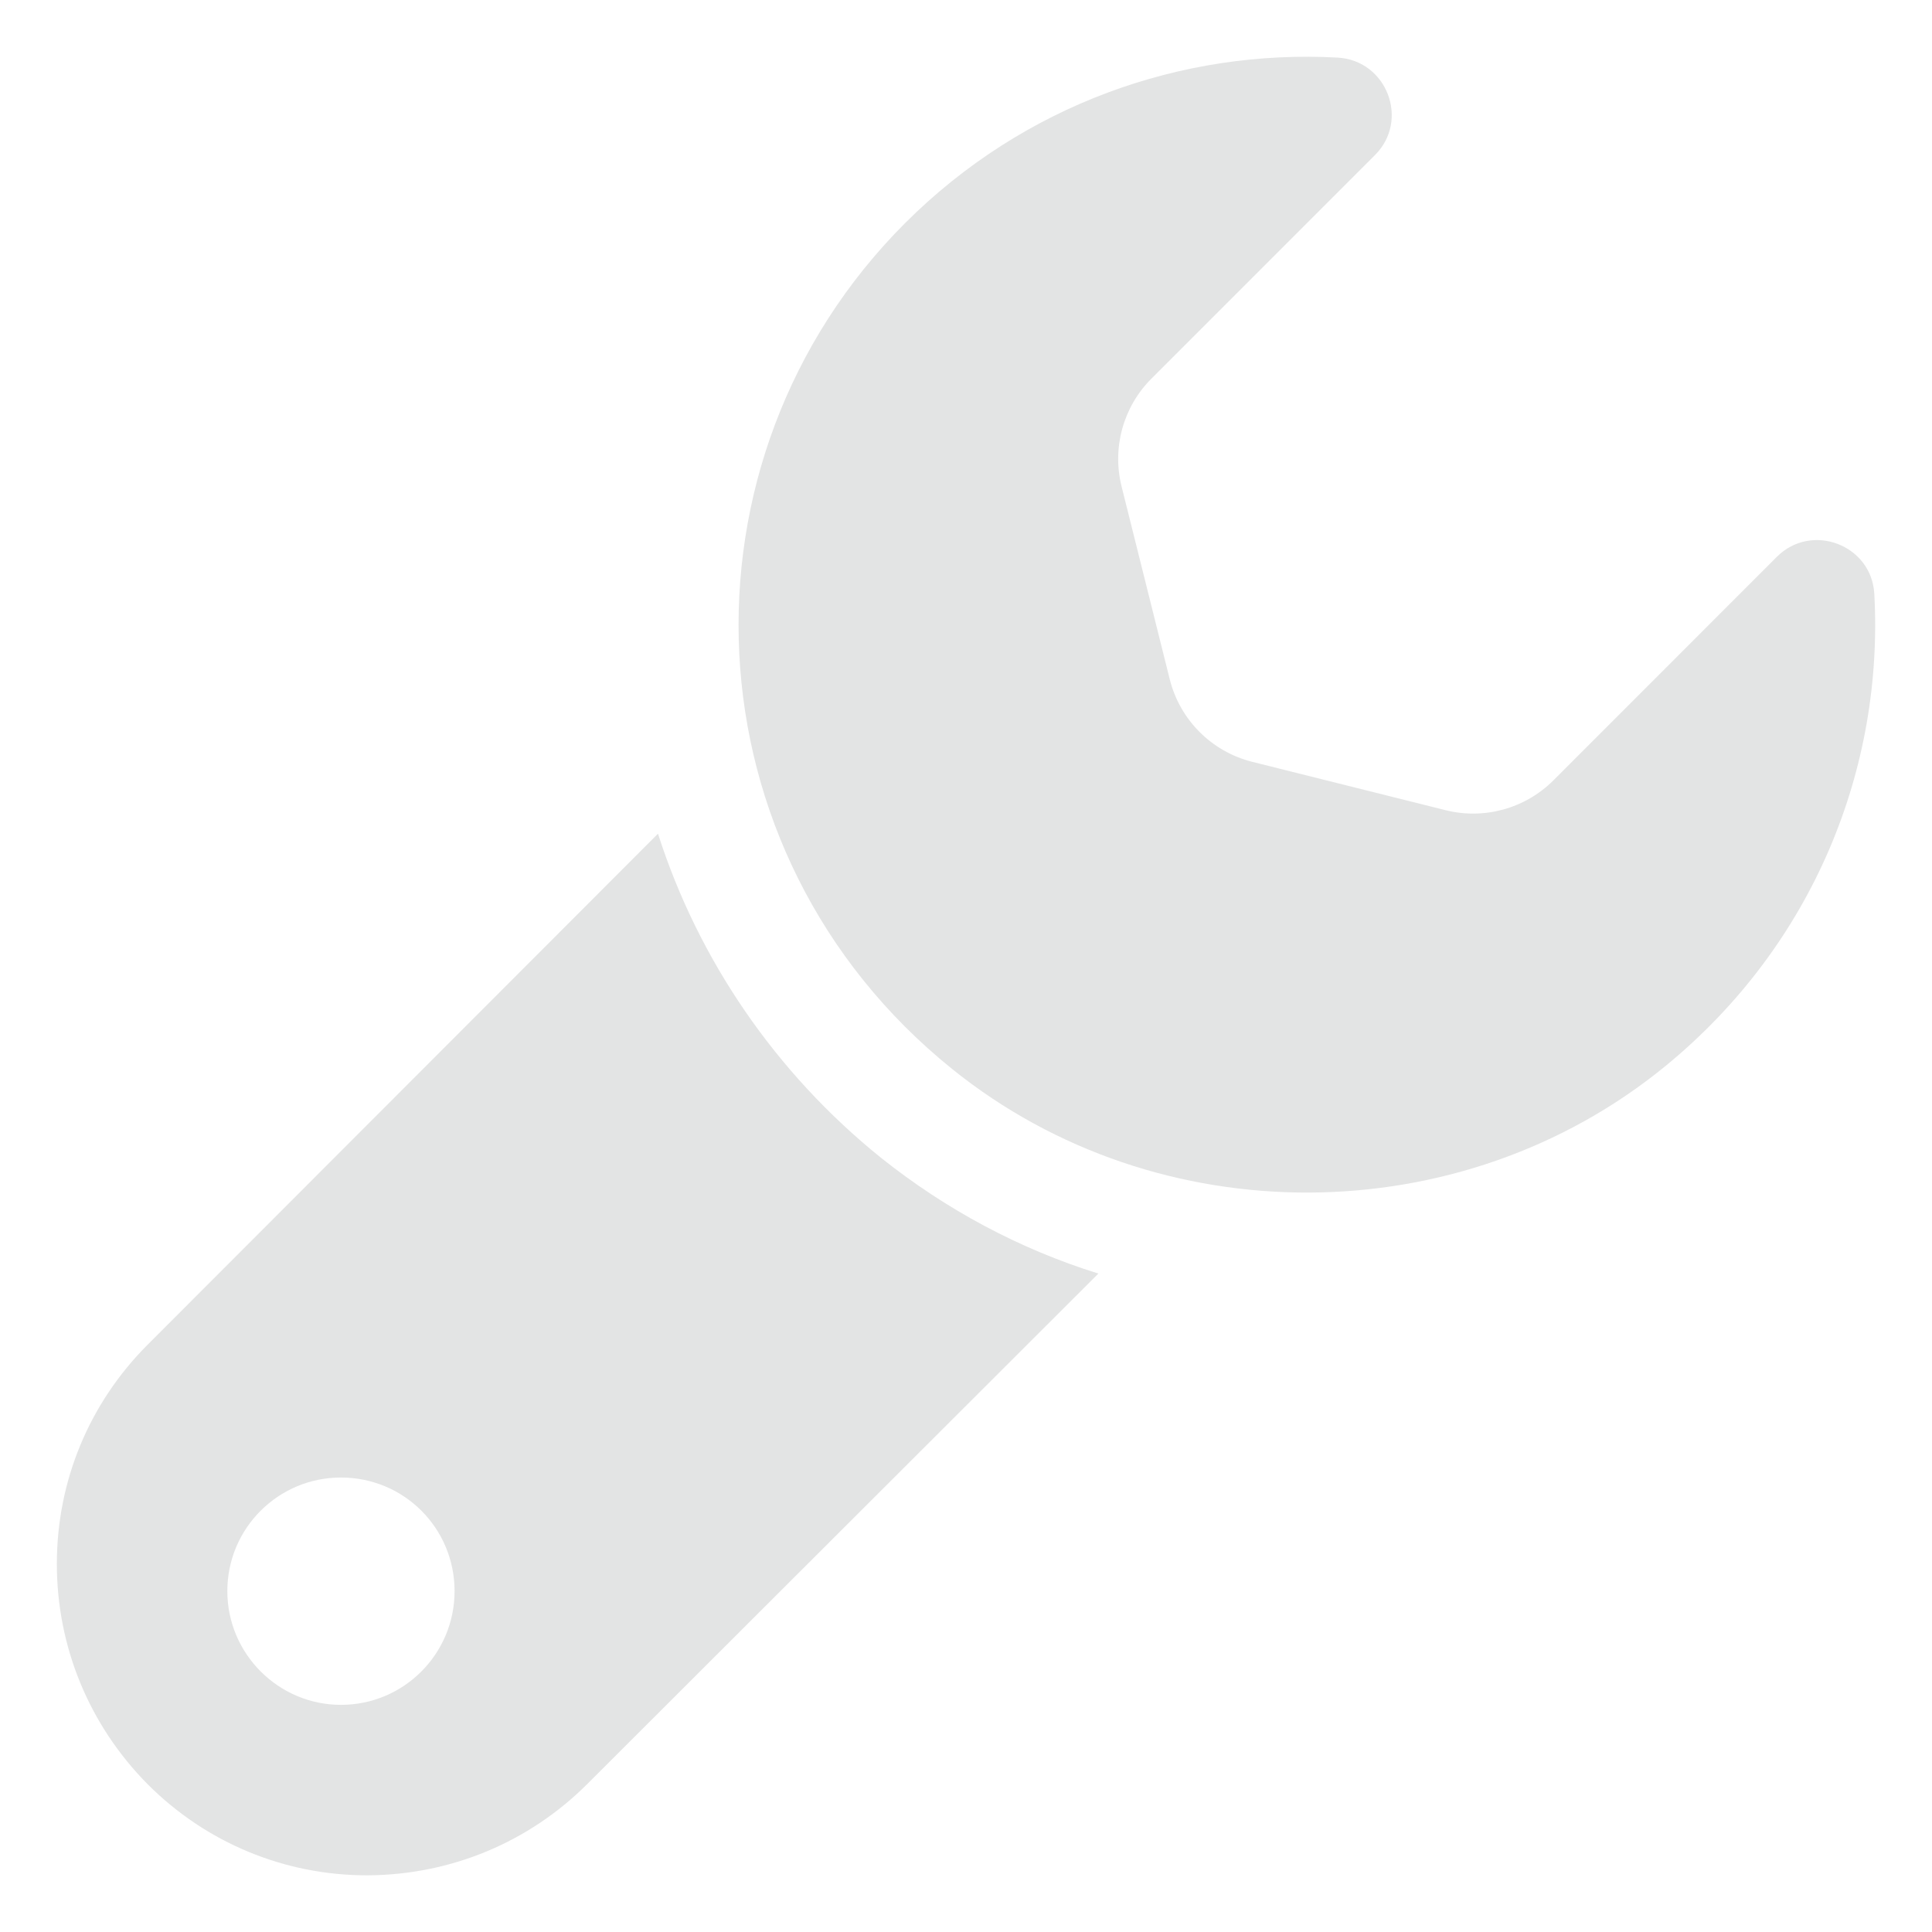<svg width="21" height="21" viewBox="0 0 21 21" fill="none" xmlns="http://www.w3.org/2000/svg">
<path d="M9.574 12.583C8.431 11.662 7.591 10.433 7.152 9.062L1.606 14.615C0.97 15.251 0.618 16.097 0.618 16.999C0.618 17.901 0.97 18.753 1.606 19.395C2.242 20.032 3.094 20.384 3.99 20.384H4.002C4.904 20.377 5.75 20.025 6.386 19.389L11.939 13.843C11.081 13.577 10.278 13.145 9.574 12.583ZM3.706 18.531C3.026 18.531 2.471 17.975 2.471 17.295C2.471 16.61 3.026 16.06 3.706 16.06C4.391 16.06 4.941 16.61 4.941 17.295C4.941 17.975 4.391 18.531 3.706 18.531Z" fill="#E3E4E4"/>
<path d="M16.885 8.482L19.314 6.052C19.693 5.674 20.345 5.923 20.373 6.457C20.476 8.343 19.718 10.265 18.102 11.588C15.878 13.408 12.588 13.423 10.35 11.62C7.432 9.27 7.267 4.996 9.838 2.425C11.129 1.135 12.848 0.534 14.538 0.626C15.074 0.655 15.325 1.306 14.946 1.685L12.516 4.115C12.209 4.422 12.086 4.866 12.191 5.287L12.714 7.381C12.824 7.824 13.169 8.17 13.612 8.281L15.711 8.806C16.132 8.912 16.578 8.789 16.885 8.482Z" fill="#E3E4E4"/>
</svg>
